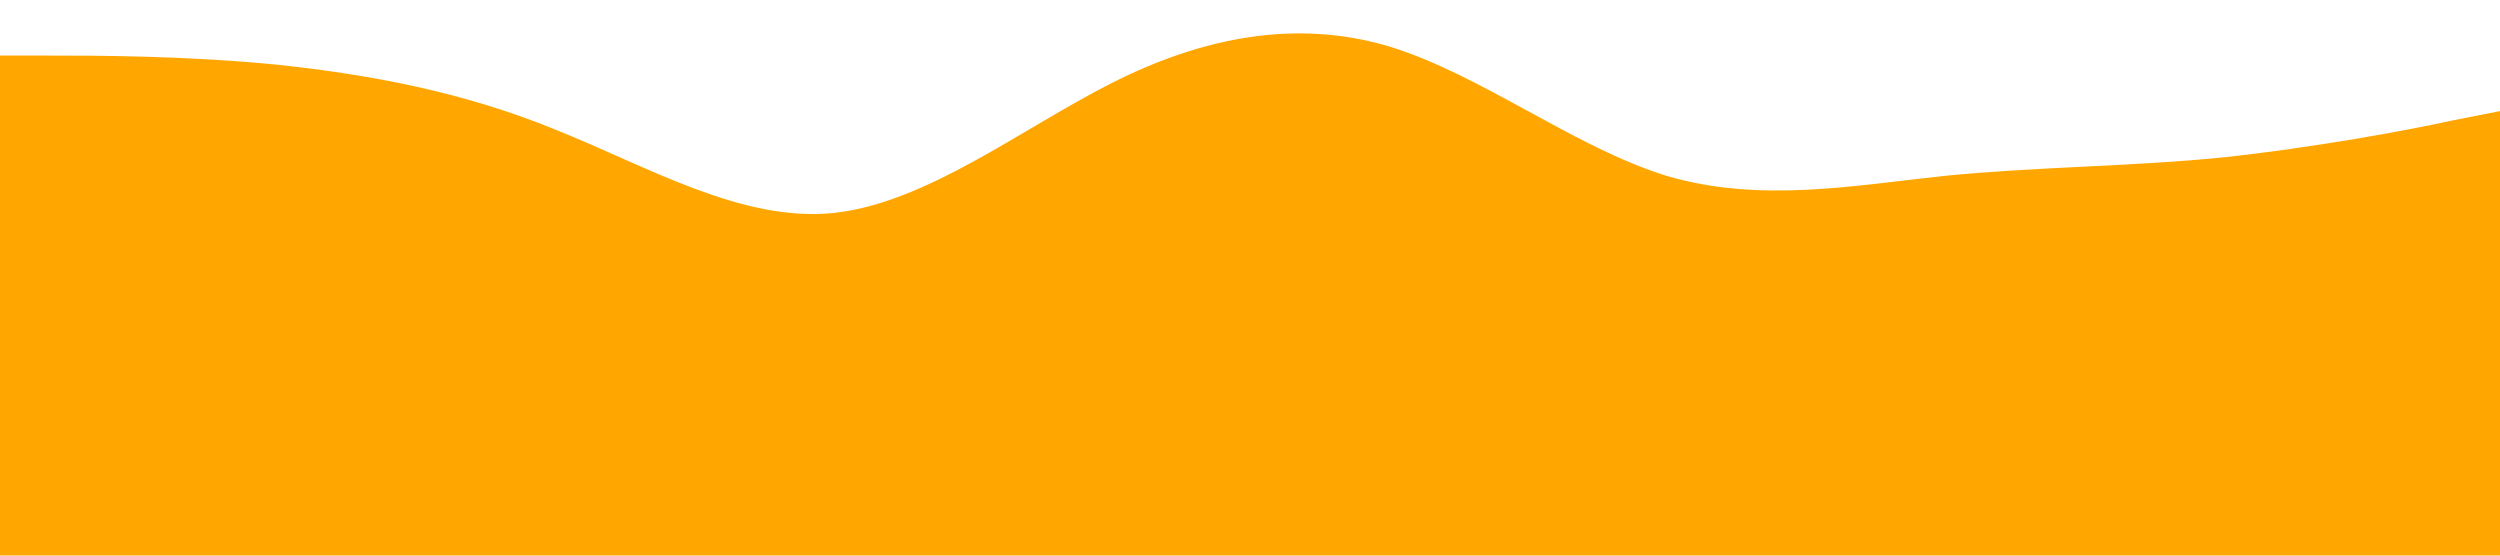 <svg xmlns="http://www.w3.org/2000/svg" viewBox="0 0 1440 320"><path fill="#ffa700" fill-opacity="1" d="M0,32L26.7,32C53.3,32,107,32,160,37.3C213.3,43,267,53,320,74.7C373.3,96,427,128,480,122.7C533.3,117,587,75,640,48C693.3,21,747,11,800,26.7C853.3,43,907,85,960,101.3C1013.3,117,1067,107,1120,101.3C1173.3,96,1227,96,1280,90.7C1333.3,85,1387,75,1413,69.3L1440,64L1440,320L1413.3,320C1386.7,320,1333,320,1280,320C1226.7,320,1173,320,1120,320C1066.7,320,1013,320,960,320C906.7,320,853,320,800,320C746.7,320,693,320,640,320C586.7,320,533,320,480,320C426.7,320,373,320,320,320C266.7,320,213,320,160,320C106.7,320,53,320,27,320L0,320Z"></path></svg>